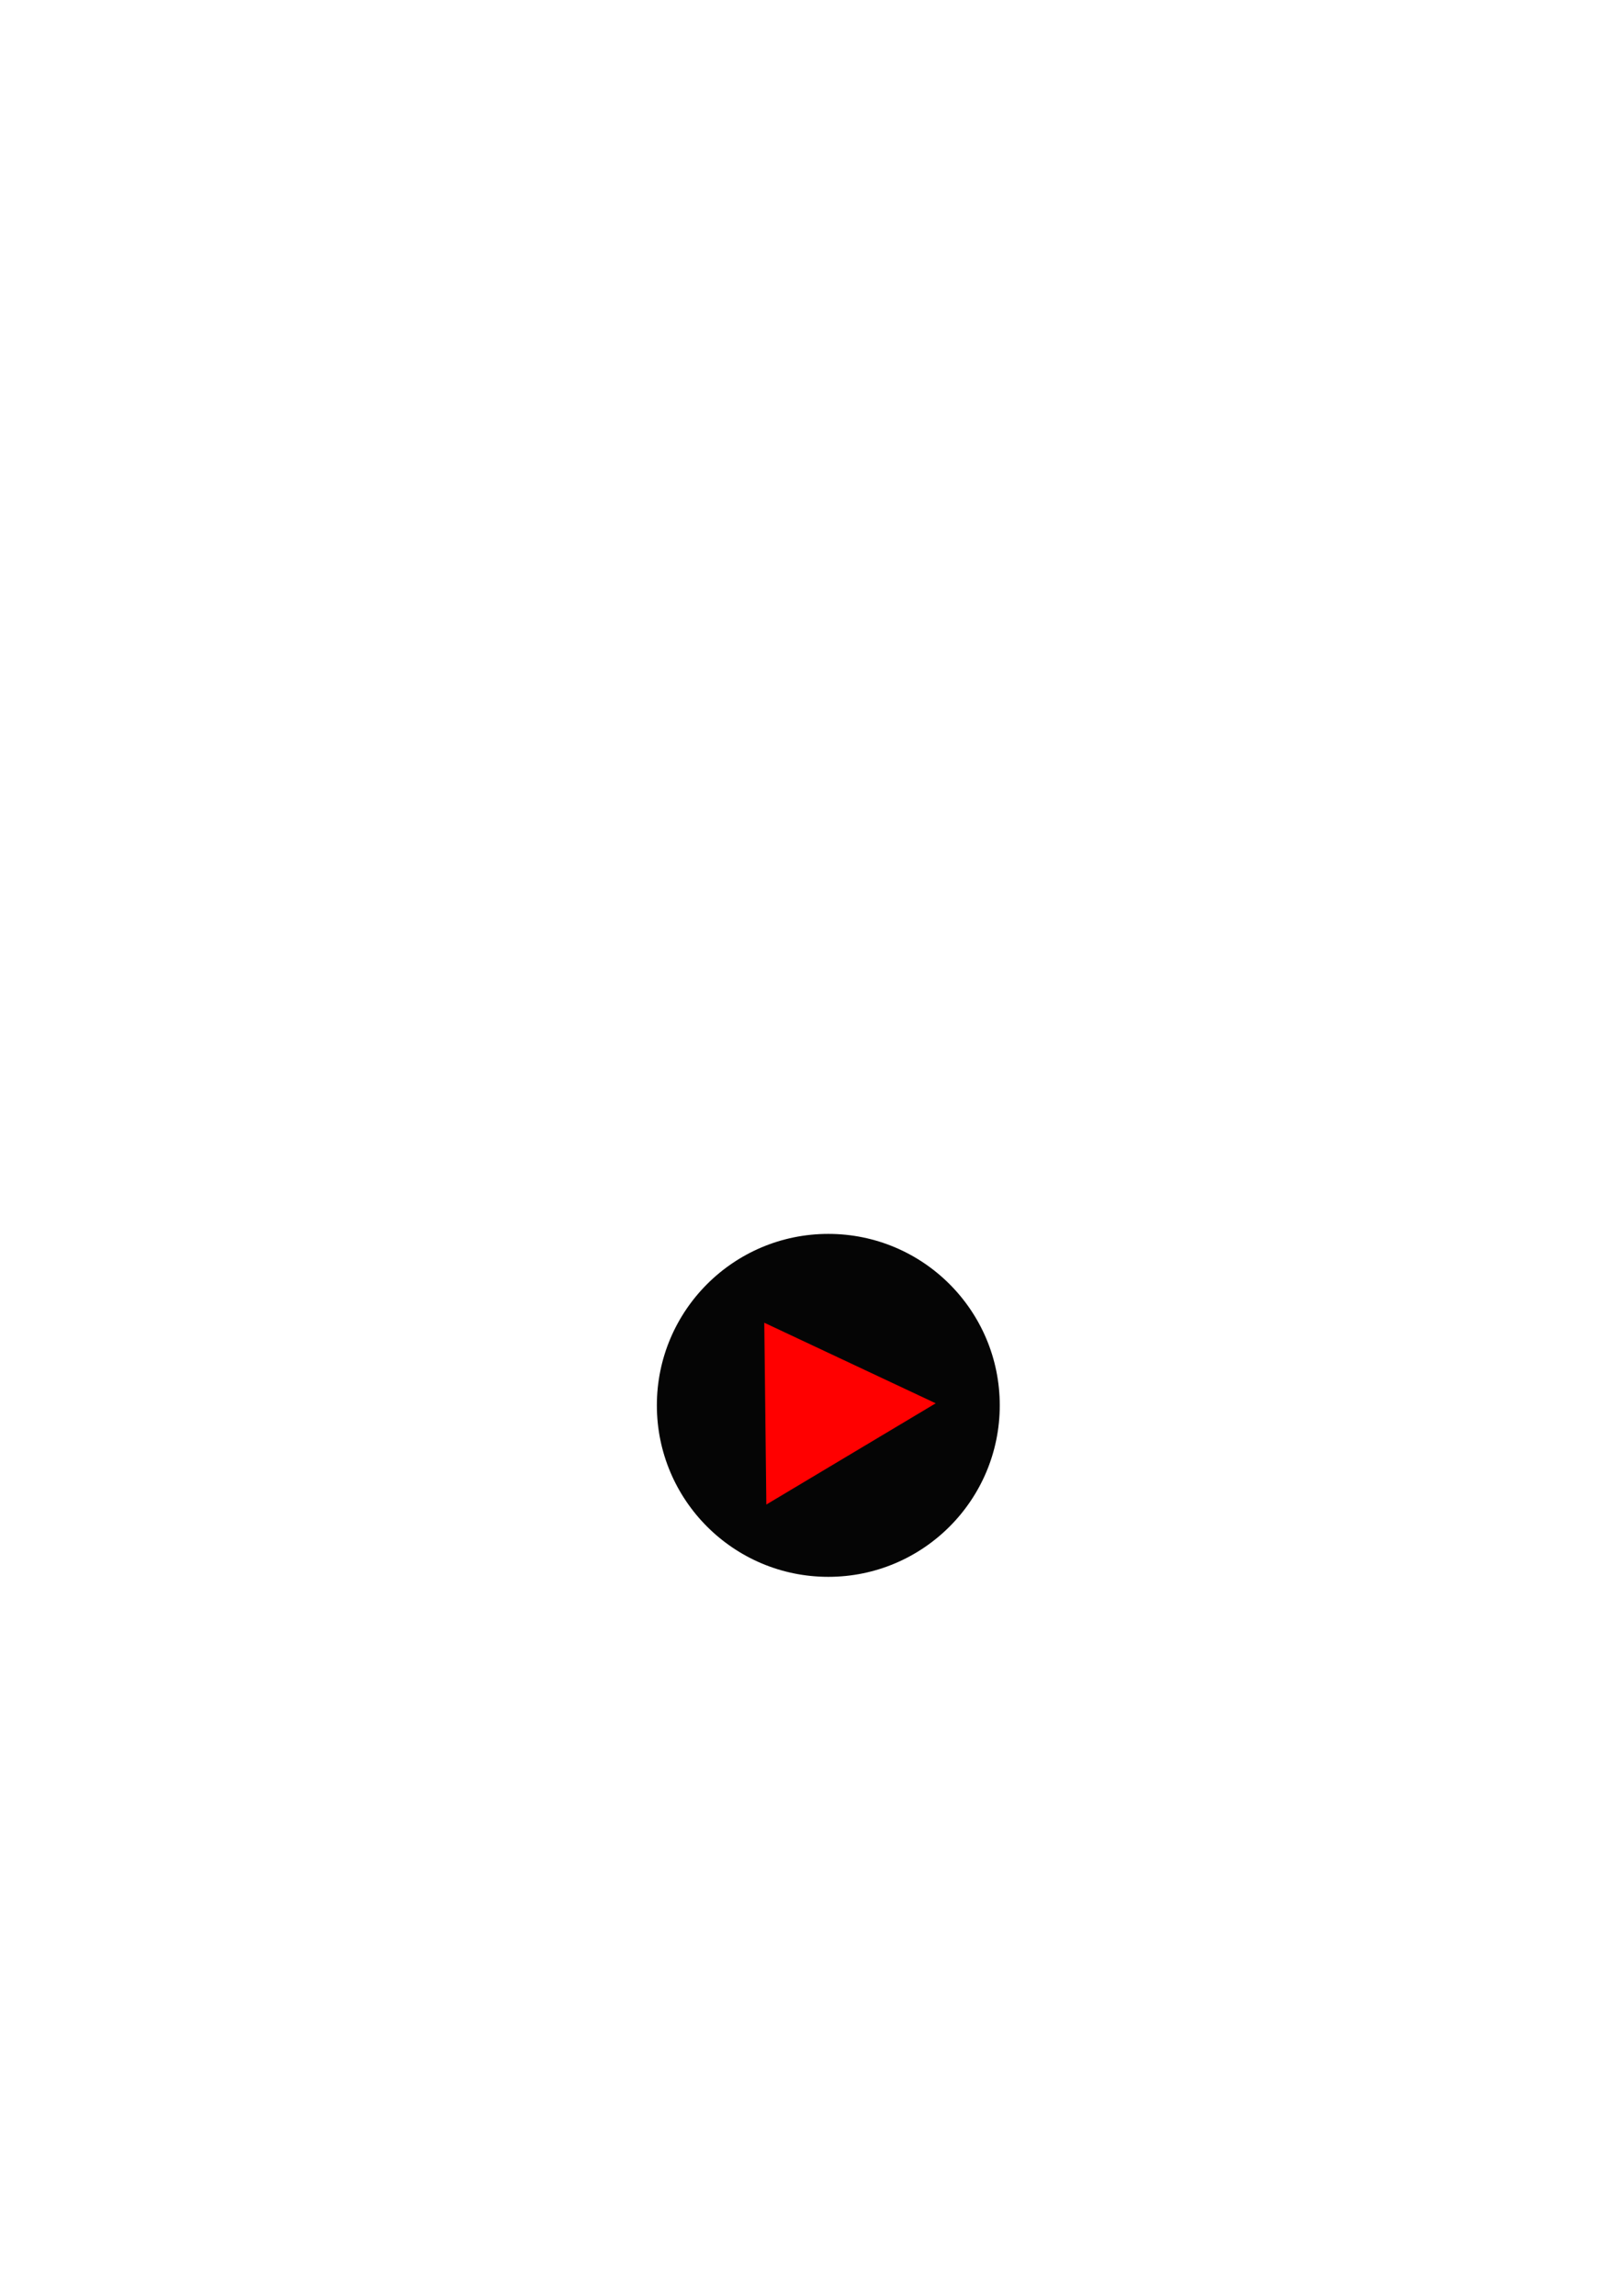 <?xml version="1.0" encoding="UTF-8" standalone="no"?>
<!-- Created with Inkscape (http://www.inkscape.org/) -->

<svg
   xmlns:dc="http://purl.org/dc/elements/1.1/"
   xmlns:cc="http://creativecommons.org/ns#"
   xmlns:rdf="http://www.w3.org/1999/02/22-rdf-syntax-ns#"
   xmlns:svg="http://www.w3.org/2000/svg"
   xmlns="http://www.w3.org/2000/svg"
   xmlns:sodipodi="http://sodipodi.sourceforge.net/DTD/sodipodi-0.dtd"
   xmlns:inkscape="http://www.inkscape.org/namespaces/inkscape"
   width="210mm"
   height="297mm"
   viewBox="0 0 210 297"
   version="1.1"
   id="svg8"
   inkscape:export-filename="D:\picture\game\pause.png"
   inkscape:export-xdpi="86.689697"
   inkscape:export-ydpi="86.689697"
   inkscape:version="0.92.2 (5c3e80d, 2017-08-06)"
   sodipodi:docname="pause.svg">
  <defs
     id="defs2" />
  <sodipodi:namedview
     id="base"
     pagecolor="#ffffff"
     bordercolor="#666666"
     borderopacity="1.0"
     inkscape:pageopacity="0.0"
     inkscape:pageshadow="2"
     inkscape:zoom="0.98994949"
     inkscape:cx="376.37582"
     inkscape:cy="450.63159"
     inkscape:document-units="mm"
     inkscape:current-layer="layer1"
     showgrid="false"
     inkscape:window-width="1920"
     inkscape:window-height="1001"
     inkscape:window-x="-9"
     inkscape:window-y="-9"
     inkscape:window-maximized="1" />
  <g
     inkscape:label="Layer 1"
     inkscape:groupmode="layer"
     id="layer1">
    <circle
       style="opacity:0.98;fill:#000000;fill-opacity:1;stroke:none;stroke-width:3;stroke-miterlimit:4;stroke-dasharray:none;stroke-opacity:0.961"
       id="path815"
       cx="107.175"
       cy="181.807"
       r="22.183"
       inkscape:export-xdpi="86.689697"
       inkscape:export-ydpi="86.689697" />
  </g>
  <g
     inkscape:groupmode="layer"
     id="layer2"
     inkscape:label="mark">
    <path
       style="fill:#ff0000;stroke:none;stroke-width:0.265px;stroke-linecap:butt;stroke-linejoin:miter;stroke-opacity:1;fill-opacity:1"
       d="m 98.89,171.116 0.267,23.52 21.916,-13.096 z"
       id="path818"
       inkscape:connector-curvature="0"
       inkscape:export-xdpi="86.689697"
       inkscape:export-ydpi="86.689697" />
  </g>
</svg>
